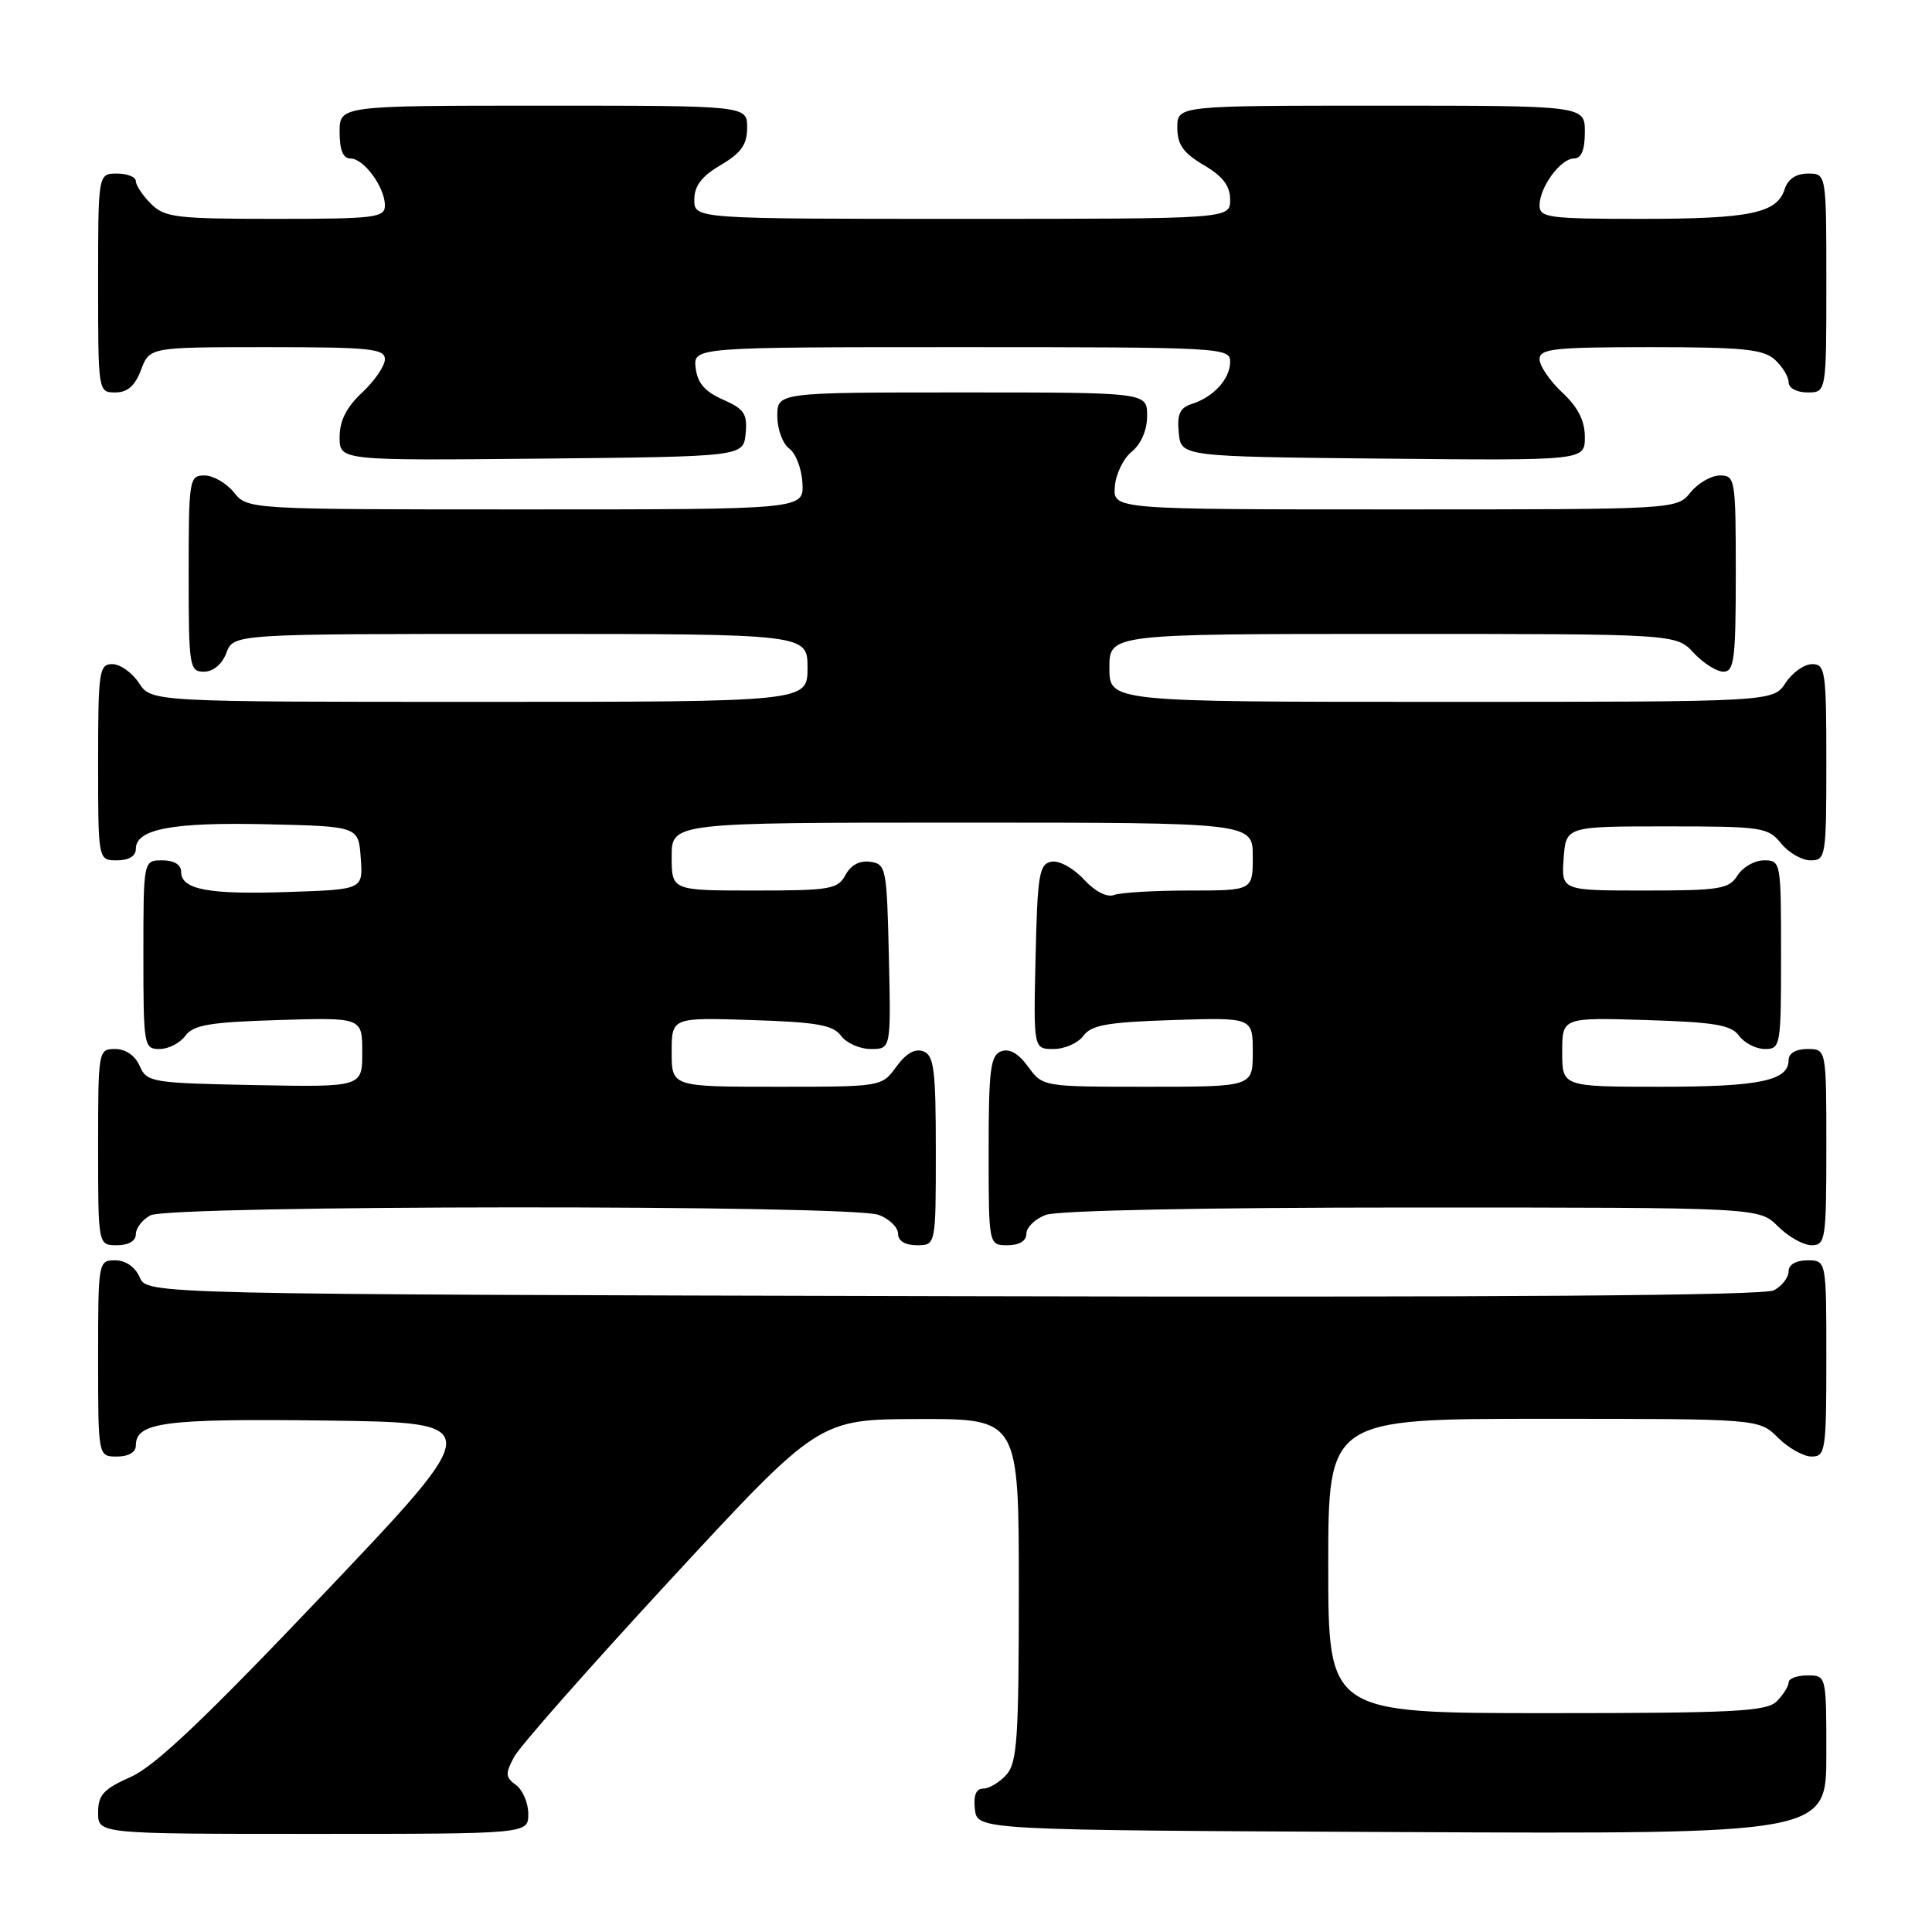 <?xml version="1.0" encoding="UTF-8" standalone="no"?>
<!DOCTYPE svg PUBLIC "-//W3C//DTD SVG 1.1//EN" "http://www.w3.org/Graphics/SVG/1.1/DTD/svg11.dtd" >
<svg xmlns="http://www.w3.org/2000/svg" xmlns:xlink="http://www.w3.org/1999/xlink" version="1.1" viewBox="0 0 256 256">
 <g >
 <path fill="currentColor"
d=" M 70.00 240.36 C 70.00 238.91 69.27 237.19 68.38 236.53 C 66.96 235.50 66.93 235.02 68.13 232.79 C 68.88 231.38 78.28 220.74 89.00 209.14 C 108.50 188.06 108.50 188.06 121.75 188.03 C 135.00 188.00 135.00 188.00 135.00 210.67 C 135.00 230.36 134.78 233.58 133.35 235.17 C 132.43 236.18 131.05 237.00 130.28 237.00 C 129.33 237.00 128.97 237.90 129.18 239.75 C 129.50 242.50 129.50 242.50 185.75 242.76 C 242.00 243.02 242.00 243.02 242.00 232.51 C 242.00 222.00 242.00 222.00 239.50 222.00 C 238.12 222.00 237.00 222.42 237.00 222.93 C 237.00 223.44 236.29 224.56 235.43 225.43 C 234.07 226.78 229.89 227.00 204.93 227.00 C 176.00 227.00 176.00 227.00 176.00 207.50 C 176.00 188.00 176.00 188.00 204.55 188.00 C 233.09 188.00 233.09 188.00 235.59 190.50 C 236.97 191.87 238.97 193.00 240.05 193.00 C 241.88 193.00 242.00 192.23 242.00 180.00 C 242.00 167.00 242.00 167.00 239.50 167.00 C 237.97 167.00 237.00 167.57 237.00 168.46 C 237.00 169.27 236.13 170.40 235.06 170.97 C 233.74 171.67 198.79 171.93 126.31 171.75 C 19.50 171.50 19.50 171.50 18.51 169.25 C 17.91 167.87 16.65 167.00 15.26 167.00 C 13.03 167.00 13.00 167.16 13.00 180.00 C 13.00 193.00 13.00 193.00 15.50 193.00 C 17.03 193.00 18.00 192.43 18.00 191.54 C 18.00 188.45 21.78 187.96 43.19 188.23 C 64.44 188.50 64.44 188.50 43.07 211.00 C 27.23 227.67 20.57 234.00 17.35 235.44 C 13.71 237.06 13.00 237.83 13.00 240.19 C 13.00 243.00 13.00 243.00 41.50 243.00 C 70.00 243.00 70.00 243.00 70.00 240.36 Z  M 18.00 163.54 C 18.00 162.73 18.87 161.60 19.93 161.04 C 22.49 159.67 112.85 159.61 116.43 160.98 C 117.85 161.51 119.00 162.64 119.00 163.48 C 119.00 164.43 119.93 165.00 121.50 165.00 C 124.00 165.00 124.00 165.00 124.00 152.47 C 124.00 141.76 123.76 139.85 122.36 139.31 C 121.26 138.89 120.06 139.57 118.77 141.34 C 116.83 144.00 116.83 144.00 102.92 144.00 C 89.00 144.00 89.00 144.00 89.00 139.41 C 89.00 134.82 89.00 134.82 99.58 135.16 C 108.25 135.44 110.40 135.82 111.44 137.25 C 112.15 138.21 113.92 139.00 115.39 139.00 C 118.06 139.00 118.06 139.00 117.78 126.75 C 117.51 115.02 117.41 114.49 115.32 114.19 C 113.92 113.99 112.74 114.62 112.03 115.94 C 111.02 117.83 110.01 118.00 99.96 118.00 C 89.00 118.00 89.00 118.00 89.00 113.50 C 89.00 109.00 89.00 109.00 127.50 109.00 C 166.00 109.00 166.00 109.00 166.00 113.50 C 166.00 118.00 166.00 118.00 157.58 118.00 C 152.95 118.00 148.47 118.27 147.62 118.59 C 146.68 118.95 145.10 118.13 143.60 116.51 C 142.21 115.01 140.32 113.98 139.31 114.18 C 137.70 114.49 137.47 115.88 137.22 126.76 C 136.94 139.00 136.94 139.00 139.61 139.00 C 141.08 139.00 142.85 138.21 143.56 137.25 C 144.60 135.82 146.75 135.44 155.42 135.16 C 166.00 134.82 166.00 134.82 166.00 139.41 C 166.00 144.00 166.00 144.00 152.08 144.00 C 138.17 144.00 138.17 144.00 136.23 141.34 C 134.94 139.57 133.74 138.89 132.64 139.31 C 131.24 139.85 131.00 141.76 131.00 152.47 C 131.00 165.00 131.00 165.00 133.50 165.00 C 135.07 165.00 136.00 164.43 136.00 163.48 C 136.00 162.64 137.15 161.51 138.57 160.98 C 140.10 160.39 159.66 160.00 187.11 160.00 C 233.09 160.00 233.09 160.00 235.59 162.50 C 236.97 163.88 238.97 165.00 240.05 165.00 C 241.88 165.00 242.00 164.23 242.00 152.00 C 242.00 139.00 242.00 139.00 239.50 139.00 C 237.97 139.00 237.00 139.57 237.00 140.46 C 237.00 143.20 233.16 144.00 220.07 144.00 C 207.00 144.00 207.00 144.00 207.00 139.41 C 207.00 134.82 207.00 134.82 218.08 135.16 C 227.23 135.44 229.39 135.81 230.44 137.25 C 231.15 138.21 232.68 139.00 233.86 139.00 C 235.93 139.00 236.00 138.61 236.00 126.50 C 236.00 114.19 235.97 114.00 233.74 114.00 C 232.50 114.00 230.92 114.90 230.23 116.00 C 229.11 117.80 227.90 118.00 217.93 118.00 C 206.89 118.00 206.89 118.00 207.19 113.75 C 207.50 109.50 207.50 109.50 220.84 109.50 C 233.47 109.50 234.28 109.62 236.00 111.75 C 237.00 112.99 238.76 114.00 239.91 114.00 C 241.92 114.00 242.00 113.52 242.00 101.00 C 242.00 88.93 241.86 88.00 240.12 88.00 C 239.08 88.00 237.49 89.12 236.59 90.50 C 234.95 93.00 234.95 93.00 190.98 93.00 C 147.00 93.00 147.00 93.00 147.00 88.50 C 147.00 84.00 147.00 84.00 184.55 84.00 C 222.10 84.00 222.10 84.00 224.41 86.50 C 225.69 87.87 227.47 89.00 228.36 89.00 C 229.79 89.00 230.00 87.37 230.00 76.00 C 230.00 63.48 229.92 63.00 227.91 63.00 C 226.76 63.00 225.00 64.01 224.00 65.25 C 222.18 67.50 222.18 67.50 184.84 67.50 C 147.50 67.50 147.50 67.50 147.72 64.50 C 147.83 62.85 148.85 60.75 149.97 59.84 C 151.21 58.82 152.00 56.99 152.00 55.09 C 152.00 52.00 152.00 52.00 127.50 52.00 C 103.00 52.00 103.00 52.00 103.00 55.14 C 103.00 56.87 103.71 58.80 104.58 59.44 C 105.45 60.07 106.24 62.15 106.33 64.05 C 106.50 67.50 106.50 67.50 69.66 67.50 C 32.82 67.50 32.82 67.50 31.00 65.25 C 30.00 64.01 28.24 63.00 27.09 63.00 C 25.08 63.00 25.00 63.48 25.00 76.00 C 25.00 88.39 25.10 89.00 27.02 89.00 C 28.26 89.00 29.42 88.03 30.00 86.50 C 30.95 84.00 30.95 84.00 68.98 84.00 C 107.00 84.00 107.00 84.00 107.00 88.50 C 107.00 93.00 107.00 93.00 63.52 93.00 C 20.05 93.00 20.05 93.00 18.41 90.50 C 17.51 89.13 15.92 88.00 14.88 88.00 C 13.14 88.00 13.00 88.93 13.00 101.00 C 13.00 114.00 13.00 114.00 15.50 114.00 C 17.07 114.00 18.00 113.43 18.00 112.48 C 18.00 109.84 22.88 108.93 35.39 109.22 C 47.50 109.50 47.50 109.50 47.80 113.68 C 48.11 117.86 48.11 117.86 38.30 118.19 C 27.63 118.56 24.00 117.88 24.00 115.52 C 24.00 114.57 23.07 114.00 21.50 114.00 C 19.00 114.00 19.00 114.00 19.00 126.50 C 19.00 138.61 19.07 139.00 21.14 139.00 C 22.32 139.00 23.85 138.21 24.56 137.25 C 25.61 135.81 27.77 135.44 36.92 135.16 C 48.00 134.82 48.00 134.82 48.00 139.44 C 48.00 144.05 48.00 144.05 33.75 143.78 C 20.06 143.51 19.46 143.41 18.51 141.25 C 17.91 139.87 16.65 139.00 15.26 139.00 C 13.03 139.00 13.00 139.16 13.00 152.00 C 13.00 165.00 13.00 165.00 15.50 165.00 C 17.03 165.00 18.00 164.43 18.00 163.54 Z  M 98.80 57.45 C 99.05 54.84 98.62 54.19 95.80 52.95 C 93.40 51.89 92.41 50.75 92.18 48.75 C 91.87 46.00 91.87 46.00 127.43 46.00 C 161.89 46.00 163.00 46.06 163.00 47.93 C 163.00 50.20 160.82 52.60 157.94 53.52 C 156.34 54.03 155.95 54.87 156.19 57.34 C 156.50 60.50 156.50 60.50 183.25 60.77 C 210.00 61.03 210.00 61.03 210.00 57.92 C 210.00 55.75 209.09 53.95 207.00 52.00 C 205.35 50.46 204.00 48.48 204.00 47.60 C 204.00 46.21 205.89 46.00 218.67 46.00 C 230.92 46.00 233.64 46.27 235.17 47.65 C 236.18 48.57 237.00 49.92 237.00 50.65 C 237.00 51.42 238.07 52.00 239.50 52.00 C 242.00 52.00 242.00 52.00 242.00 37.50 C 242.00 23.00 242.00 23.00 239.57 23.00 C 237.99 23.00 236.91 23.72 236.48 25.06 C 235.46 28.26 231.91 29.00 217.43 29.00 C 205.23 29.00 204.00 28.84 204.00 27.22 C 204.00 24.80 206.79 21.00 208.56 21.00 C 209.54 21.00 210.00 19.88 210.00 17.50 C 210.00 14.00 210.00 14.00 183.00 14.00 C 156.00 14.00 156.00 14.00 156.00 16.90 C 156.00 19.16 156.78 20.26 159.50 21.87 C 162.04 23.36 163.00 24.63 163.00 26.47 C 163.00 29.00 163.00 29.00 127.50 29.00 C 92.00 29.00 92.00 29.00 92.00 26.47 C 92.00 24.63 92.96 23.36 95.50 21.87 C 98.22 20.26 99.00 19.16 99.00 16.90 C 99.00 14.00 99.00 14.00 72.00 14.00 C 45.00 14.00 45.00 14.00 45.00 17.50 C 45.00 19.88 45.46 21.00 46.44 21.00 C 48.21 21.00 51.00 24.80 51.00 27.22 C 51.00 28.84 49.73 29.00 36.50 29.00 C 23.33 29.00 21.82 28.82 20.00 27.00 C 18.90 25.90 18.00 24.55 18.00 24.00 C 18.00 23.45 16.88 23.00 15.50 23.00 C 13.00 23.00 13.00 23.00 13.00 37.50 C 13.00 51.93 13.01 52.00 15.28 52.00 C 16.90 52.00 17.89 51.13 18.69 49.00 C 19.83 46.00 19.83 46.00 35.41 46.00 C 49.03 46.00 51.00 46.20 51.00 47.60 C 51.00 48.48 49.65 50.46 48.00 52.00 C 45.91 53.95 45.00 55.75 45.00 57.92 C 45.00 61.03 45.00 61.03 71.75 60.77 C 98.50 60.50 98.50 60.50 98.80 57.45 Z "/>
</g>
</svg>